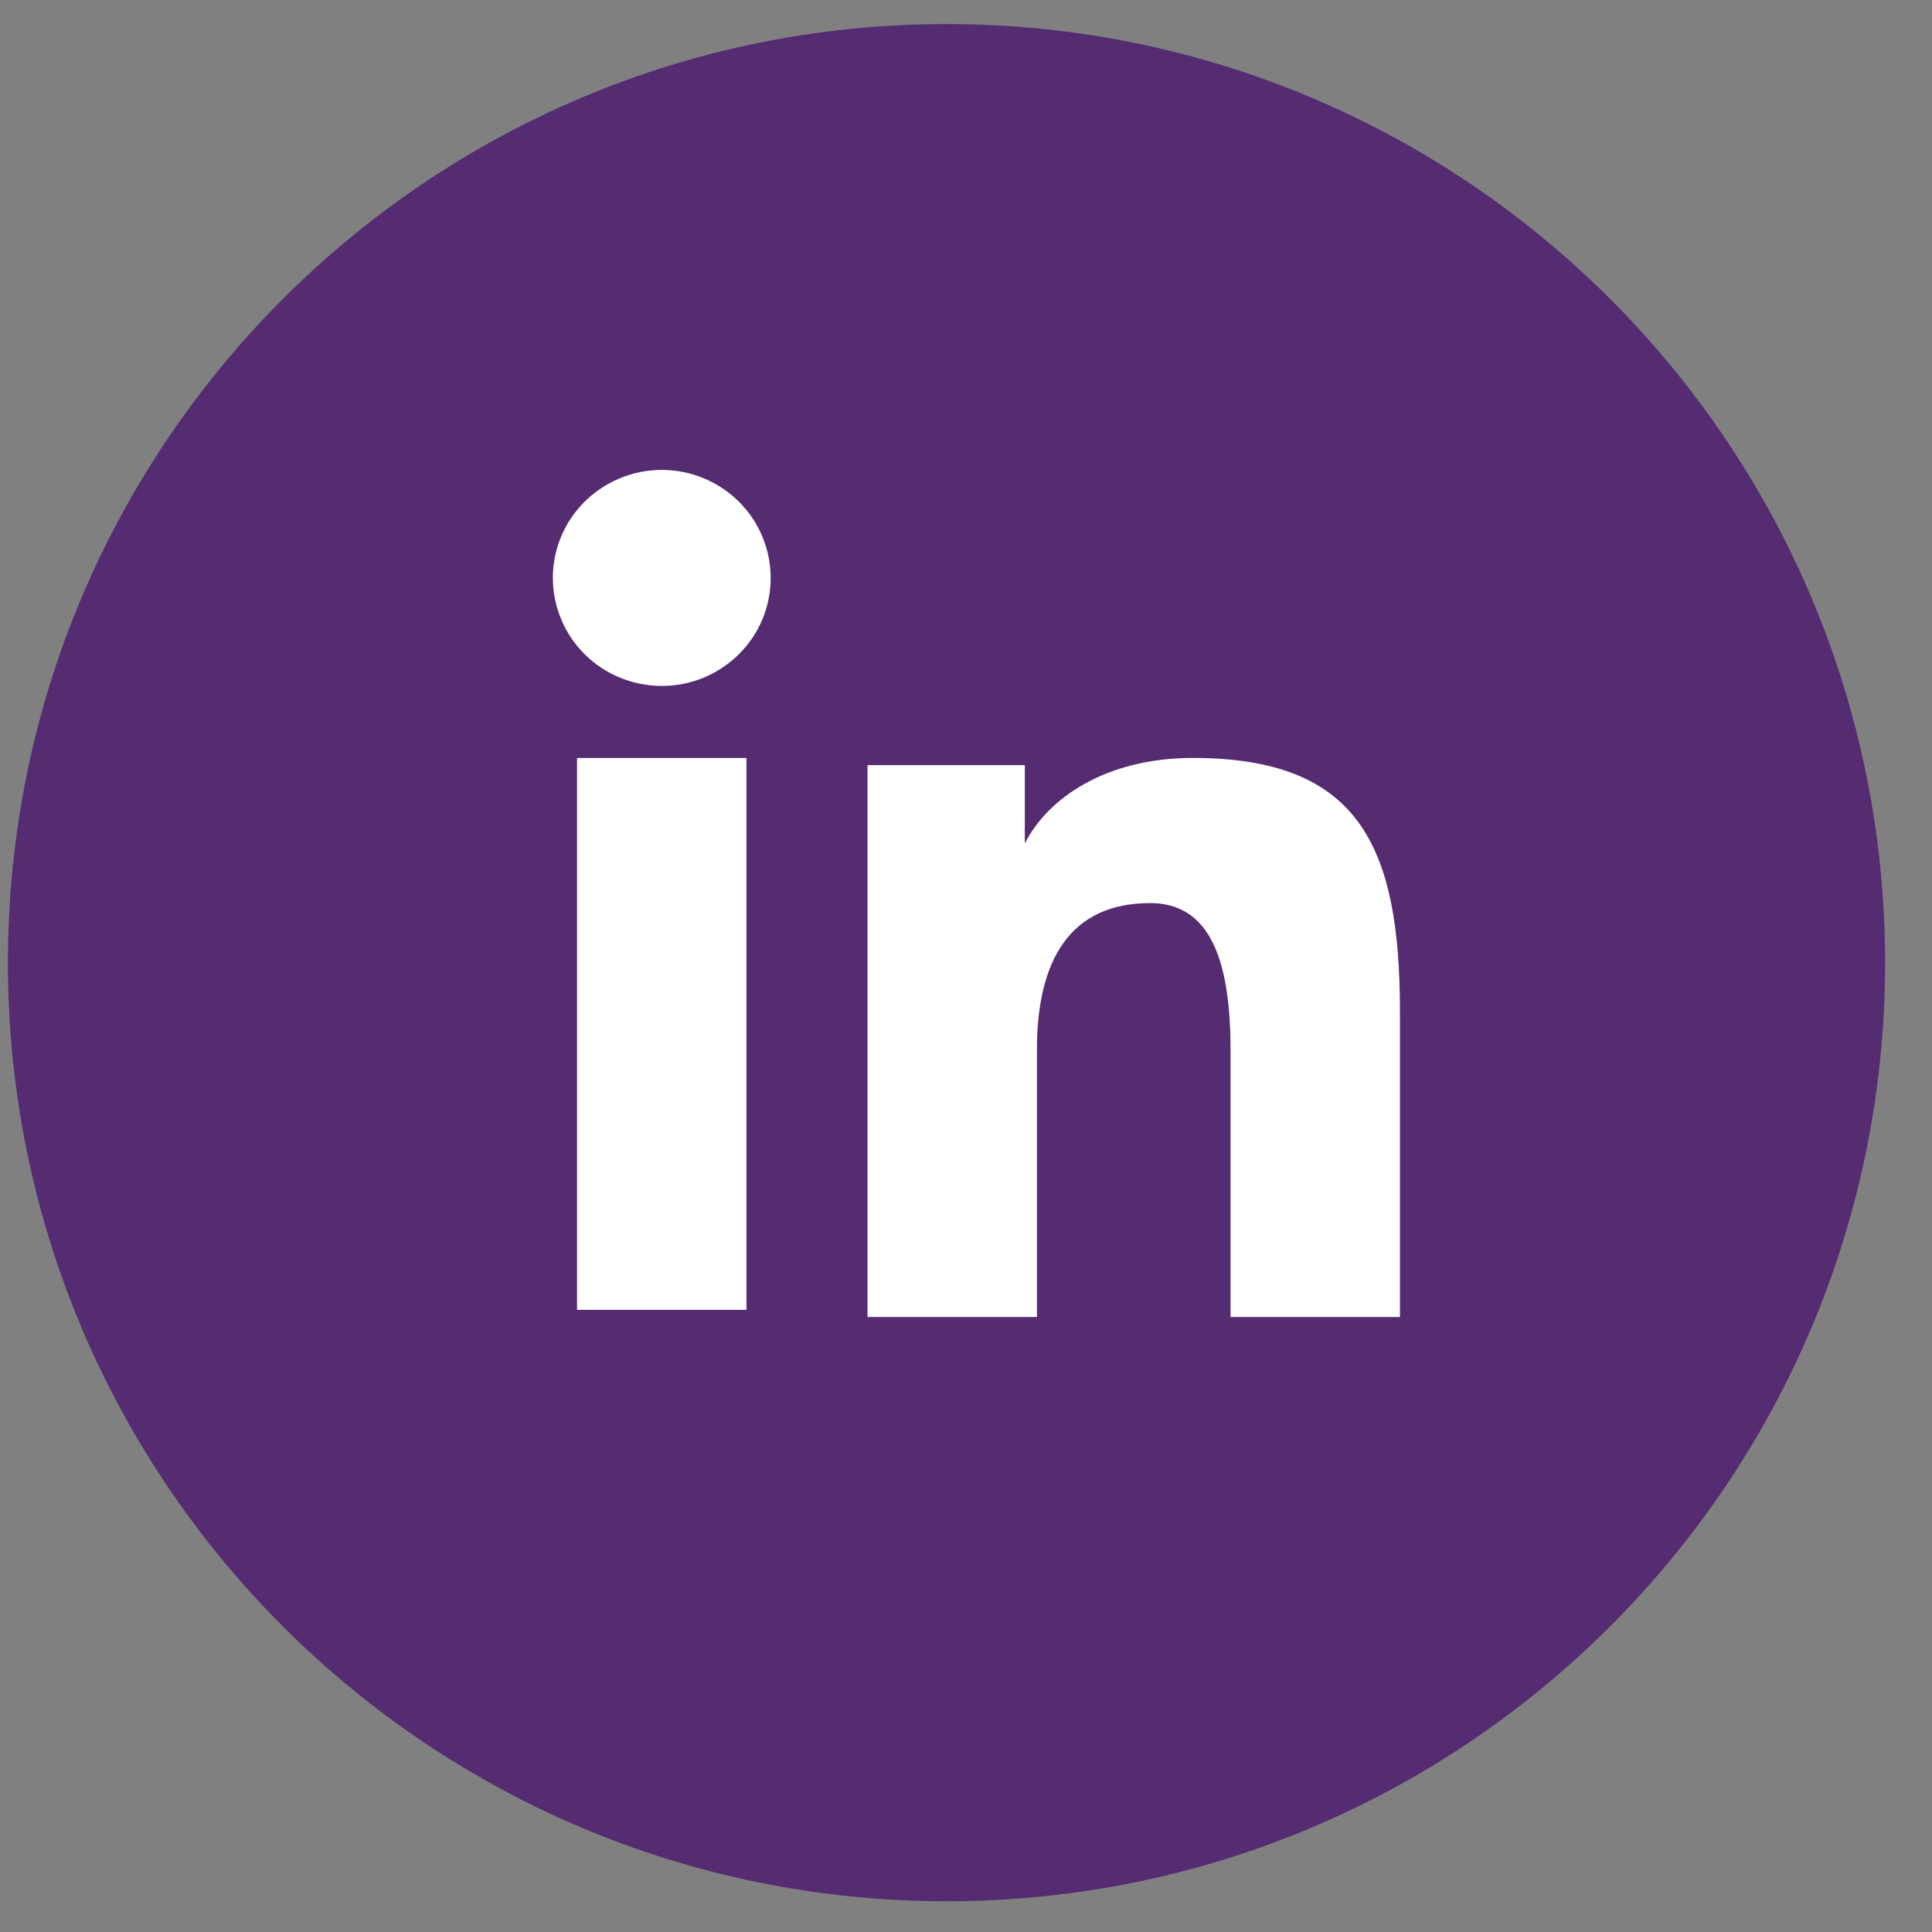 <svg width="39" height="39" viewBox="0 0 39 39" fill="none" xmlns="http://www.w3.org/2000/svg">
<rect x="0" y="0" width="39" height="39" fill="#808080" stroke="none"/>
<path d="M19.107 38.379C29.57 38.379 38.053 29.897 38.053 19.433C38.053 8.969 29.57 0.486 19.107 0.486C8.643 0.486 0.16 8.969 0.16 19.433C0.16 29.897 8.643 38.379 19.107 38.379Z" fill="#552B71"/>
<path fill-rule="evenodd" clip-rule="evenodd" d="M17.512 15.445H20.687V17.027C21.145 16.117 22.318 15.3 24.08 15.3C27.458 15.3 28.26 17.11 28.26 20.433V26.586H24.84V21.19C24.84 19.297 24.383 18.23 23.218 18.23C21.603 18.23 20.932 19.38 20.932 21.189V26.586H17.512V15.445ZM11.648 26.441H15.068V15.3H11.648V26.441ZM15.557 11.667C15.557 11.953 15.501 12.237 15.39 12.502C15.28 12.766 15.118 13.006 14.914 13.207C14.5 13.618 13.941 13.848 13.357 13.847C12.776 13.846 12.217 13.617 11.803 13.208C11.6 13.006 11.438 12.766 11.328 12.501C11.218 12.237 11.161 11.953 11.16 11.667C11.16 11.088 11.391 10.534 11.804 10.125C12.218 9.716 12.776 9.486 13.358 9.486C13.941 9.486 14.501 9.716 14.914 10.125C15.326 10.534 15.557 11.088 15.557 11.667Z" fill="white"/>
</svg>
